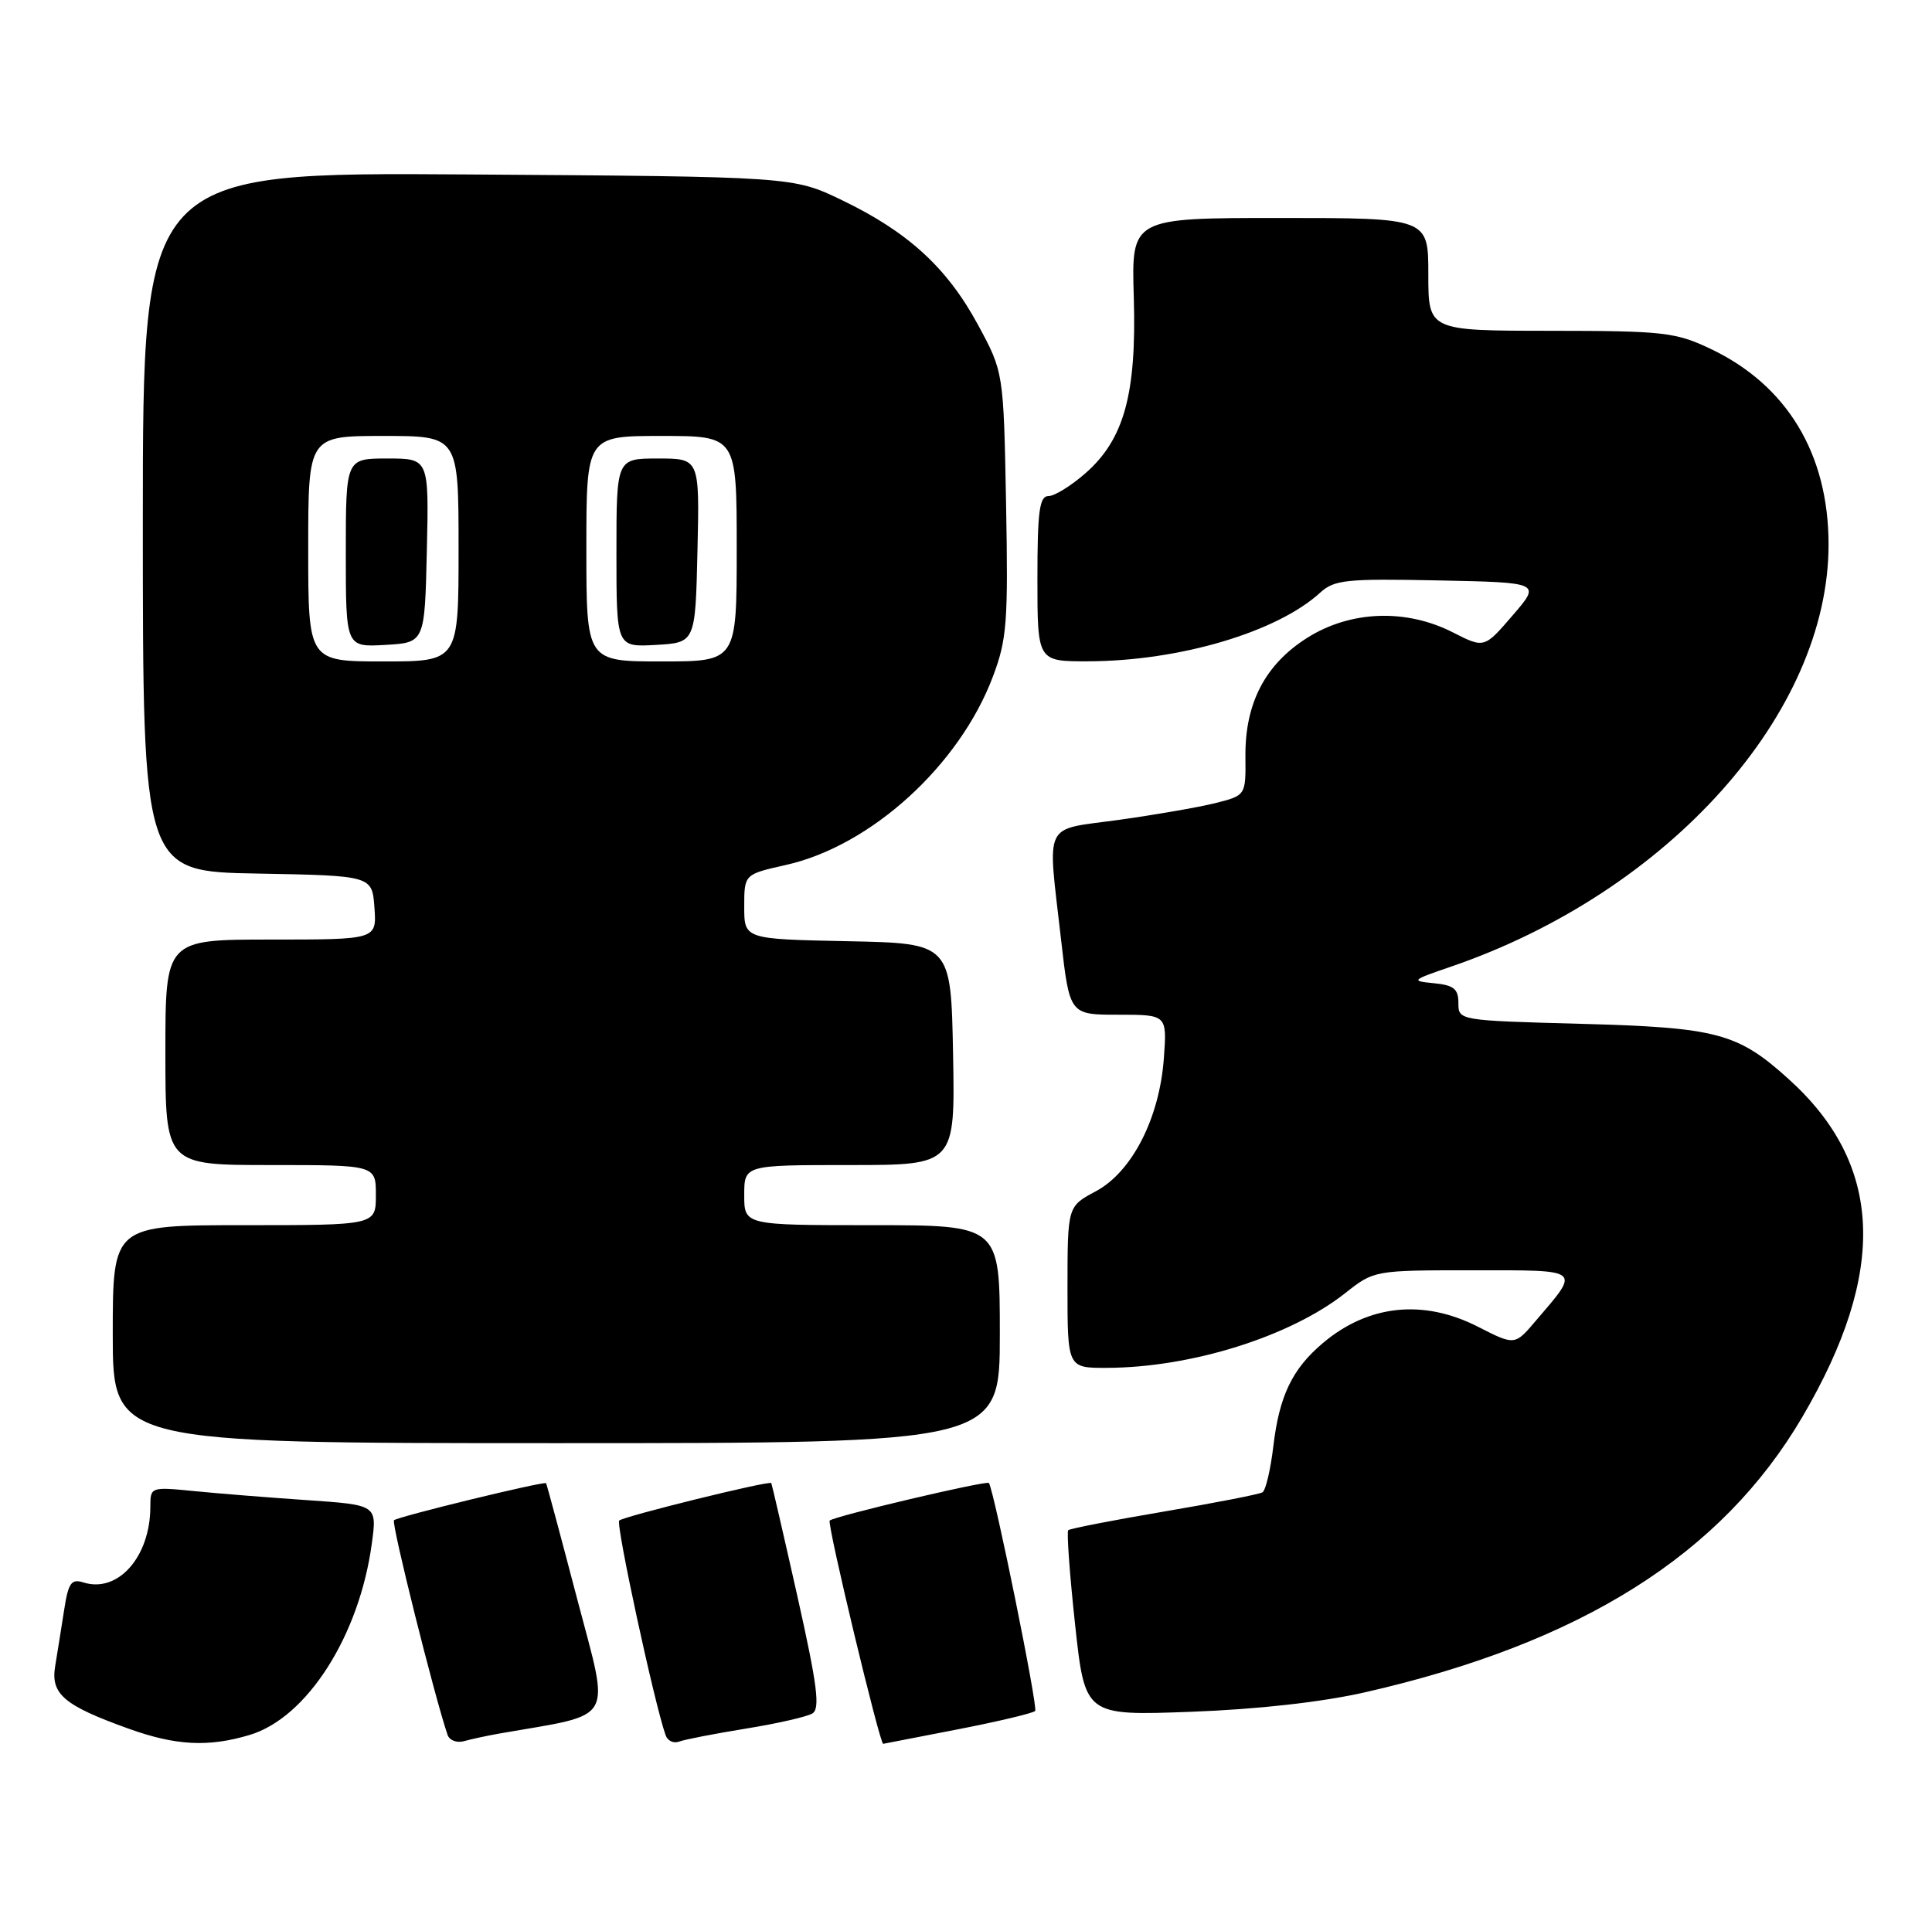 <?xml version="1.0" encoding="UTF-8" standalone="no"?>
<!DOCTYPE svg PUBLIC "-//W3C//DTD SVG 1.1//EN" "http://www.w3.org/Graphics/SVG/1.1/DTD/svg11.dtd" >
<svg xmlns="http://www.w3.org/2000/svg" xmlns:xlink="http://www.w3.org/1999/xlink" version="1.1" viewBox="0 0 257 256">
 <g >
 <path fill="currentColor"
d=" M 33.21 230.82 C 40.83 228.54 47.80 217.63 49.46 205.36 C 50.16 200.22 50.16 200.22 40.83 199.58 C 35.70 199.23 28.91 198.69 25.75 198.37 C 20.06 197.81 20.00 197.83 20.00 200.43 C 20.00 207.12 15.70 211.99 11.09 210.53 C 9.48 210.02 9.09 210.58 8.53 214.21 C 8.16 216.57 7.63 219.92 7.34 221.66 C 6.72 225.38 8.49 226.89 17.12 229.99 C 23.38 232.24 27.71 232.47 33.21 230.82 Z  M 66.50 230.62 C 82.05 227.90 81.16 229.45 76.77 212.70 C 74.58 204.34 72.72 197.42 72.64 197.33 C 72.39 197.03 52.88 201.78 52.41 202.26 C 52.03 202.63 57.79 225.70 59.54 230.82 C 59.79 231.54 60.78 231.92 61.75 231.64 C 62.71 231.37 64.85 230.91 66.50 230.62 Z  M 99.20 229.98 C 103.36 229.31 107.35 228.40 108.07 227.96 C 109.12 227.31 108.72 224.19 106.06 212.32 C 104.23 204.17 102.67 197.42 102.60 197.31 C 102.34 196.95 82.93 201.74 82.37 202.30 C 81.89 202.77 87.05 226.65 88.54 230.85 C 88.80 231.60 89.60 231.98 90.32 231.71 C 91.04 231.43 95.03 230.66 99.20 229.98 Z  M 127.33 230.09 C 132.73 229.04 137.40 227.93 137.70 227.63 C 138.11 227.23 132.29 198.53 131.55 197.30 C 131.32 196.92 110.94 201.72 110.37 202.30 C 109.98 202.68 117.08 232.26 117.49 232.00 C 117.50 231.99 121.92 231.14 127.33 230.09 Z  M 181.61 225.14 C 210.35 218.58 229.03 206.81 239.76 188.50 C 251.10 169.16 250.52 154.93 237.94 143.57 C 231.14 137.42 228.43 136.70 210.25 136.21 C 194.05 135.77 194.00 135.76 194.00 133.45 C 194.00 131.56 193.39 131.07 190.75 130.81 C 187.64 130.51 187.74 130.41 193.00 128.61 C 221.99 118.67 243.26 94.87 243.24 72.41 C 243.23 60.36 237.69 51.21 227.50 46.39 C 222.88 44.20 221.26 44.02 206.25 44.01 C 190.00 44.00 190.00 44.00 190.00 36.50 C 190.00 29.00 190.00 29.00 170.25 29.00 C 150.50 29.00 150.50 29.00 150.82 39.54 C 151.20 52.40 149.54 58.44 144.40 62.95 C 142.49 64.63 140.27 66.00 139.47 66.00 C 138.27 66.00 138.00 68.00 138.00 77.00 C 138.00 88.00 138.00 88.00 144.75 87.98 C 156.86 87.95 169.85 84.11 175.60 78.86 C 177.48 77.13 179.06 76.97 191.34 77.22 C 204.99 77.50 204.99 77.50 201.21 81.88 C 197.44 86.26 197.44 86.26 193.26 84.13 C 187.01 80.95 179.61 81.23 173.87 84.87 C 168.28 88.41 165.60 93.58 165.67 100.67 C 165.72 105.83 165.72 105.83 161.61 106.86 C 159.35 107.42 153.56 108.42 148.75 109.09 C 138.62 110.49 139.33 109.02 141.14 124.96 C 142.28 135.00 142.28 135.00 148.76 135.00 C 155.24 135.00 155.24 135.00 154.82 140.80 C 154.24 148.77 150.58 155.93 145.75 158.50 C 142.01 160.50 142.01 160.50 142.00 171.25 C 142.00 182.00 142.00 182.00 147.25 181.98 C 158.48 181.95 171.67 177.80 178.97 172.02 C 182.78 169.01 182.82 169.00 195.93 169.00 C 210.59 169.00 210.26 168.74 204.27 175.75 C 201.50 179.01 201.50 179.01 196.58 176.50 C 189.33 172.81 182.03 173.58 176.00 178.66 C 171.90 182.11 170.17 185.70 169.38 192.44 C 169.01 195.53 168.37 198.27 167.94 198.54 C 167.52 198.80 161.62 199.95 154.83 201.10 C 148.05 202.25 142.32 203.37 142.10 203.58 C 141.88 203.79 142.29 209.44 143.01 216.12 C 144.33 228.26 144.33 228.26 158.41 227.74 C 167.30 227.41 175.86 226.45 181.61 225.14 Z  M 133.00 177.50 C 133.00 163.00 133.00 163.00 116.00 163.00 C 99.00 163.00 99.00 163.00 99.00 159.00 C 99.00 155.00 99.00 155.00 113.03 155.00 C 127.05 155.00 127.05 155.00 126.78 140.25 C 126.50 125.50 126.50 125.50 112.75 125.22 C 99.00 124.94 99.00 124.94 99.00 120.63 C 99.00 116.32 99.00 116.32 104.53 115.08 C 115.85 112.55 127.63 101.83 132.08 90.01 C 133.95 85.06 134.12 82.76 133.83 67.01 C 133.50 49.50 133.50 49.50 130.07 43.17 C 125.97 35.60 120.76 30.84 112.00 26.63 C 105.50 23.50 105.50 23.50 62.25 23.21 C 19.00 22.92 19.00 22.92 19.00 69.43 C 19.00 115.95 19.00 115.95 34.25 116.22 C 49.50 116.50 49.50 116.50 49.81 120.75 C 50.11 125.00 50.11 125.00 36.06 125.00 C 22.00 125.00 22.00 125.00 22.00 140.00 C 22.00 155.00 22.00 155.00 36.00 155.00 C 50.00 155.00 50.00 155.00 50.00 159.00 C 50.00 163.00 50.00 163.00 32.50 163.00 C 15.00 163.00 15.00 163.00 15.00 177.50 C 15.00 192.00 15.00 192.00 74.00 192.00 C 133.00 192.00 133.00 192.00 133.00 177.50 Z  M 41.00 73.00 C 41.00 58.00 41.00 58.00 51.00 58.00 C 61.00 58.00 61.00 58.00 61.00 73.00 C 61.00 88.00 61.00 88.00 51.00 88.00 C 41.00 88.00 41.00 88.00 41.00 73.00 Z  M 56.78 73.25 C 57.06 61.00 57.06 61.00 51.53 61.00 C 46.00 61.00 46.00 61.00 46.00 73.55 C 46.00 86.10 46.00 86.10 51.25 85.80 C 56.50 85.50 56.50 85.50 56.78 73.25 Z  M 78.00 73.00 C 78.00 58.00 78.00 58.00 88.00 58.00 C 98.00 58.00 98.00 58.00 98.00 73.00 C 98.00 88.00 98.00 88.00 88.00 88.00 C 78.00 88.00 78.00 88.00 78.00 73.00 Z  M 92.78 73.25 C 93.06 61.00 93.06 61.00 87.53 61.00 C 82.00 61.00 82.00 61.00 82.00 73.55 C 82.00 86.10 82.00 86.10 87.25 85.80 C 92.50 85.50 92.50 85.50 92.78 73.25 Z "/>
</g>
</svg>
